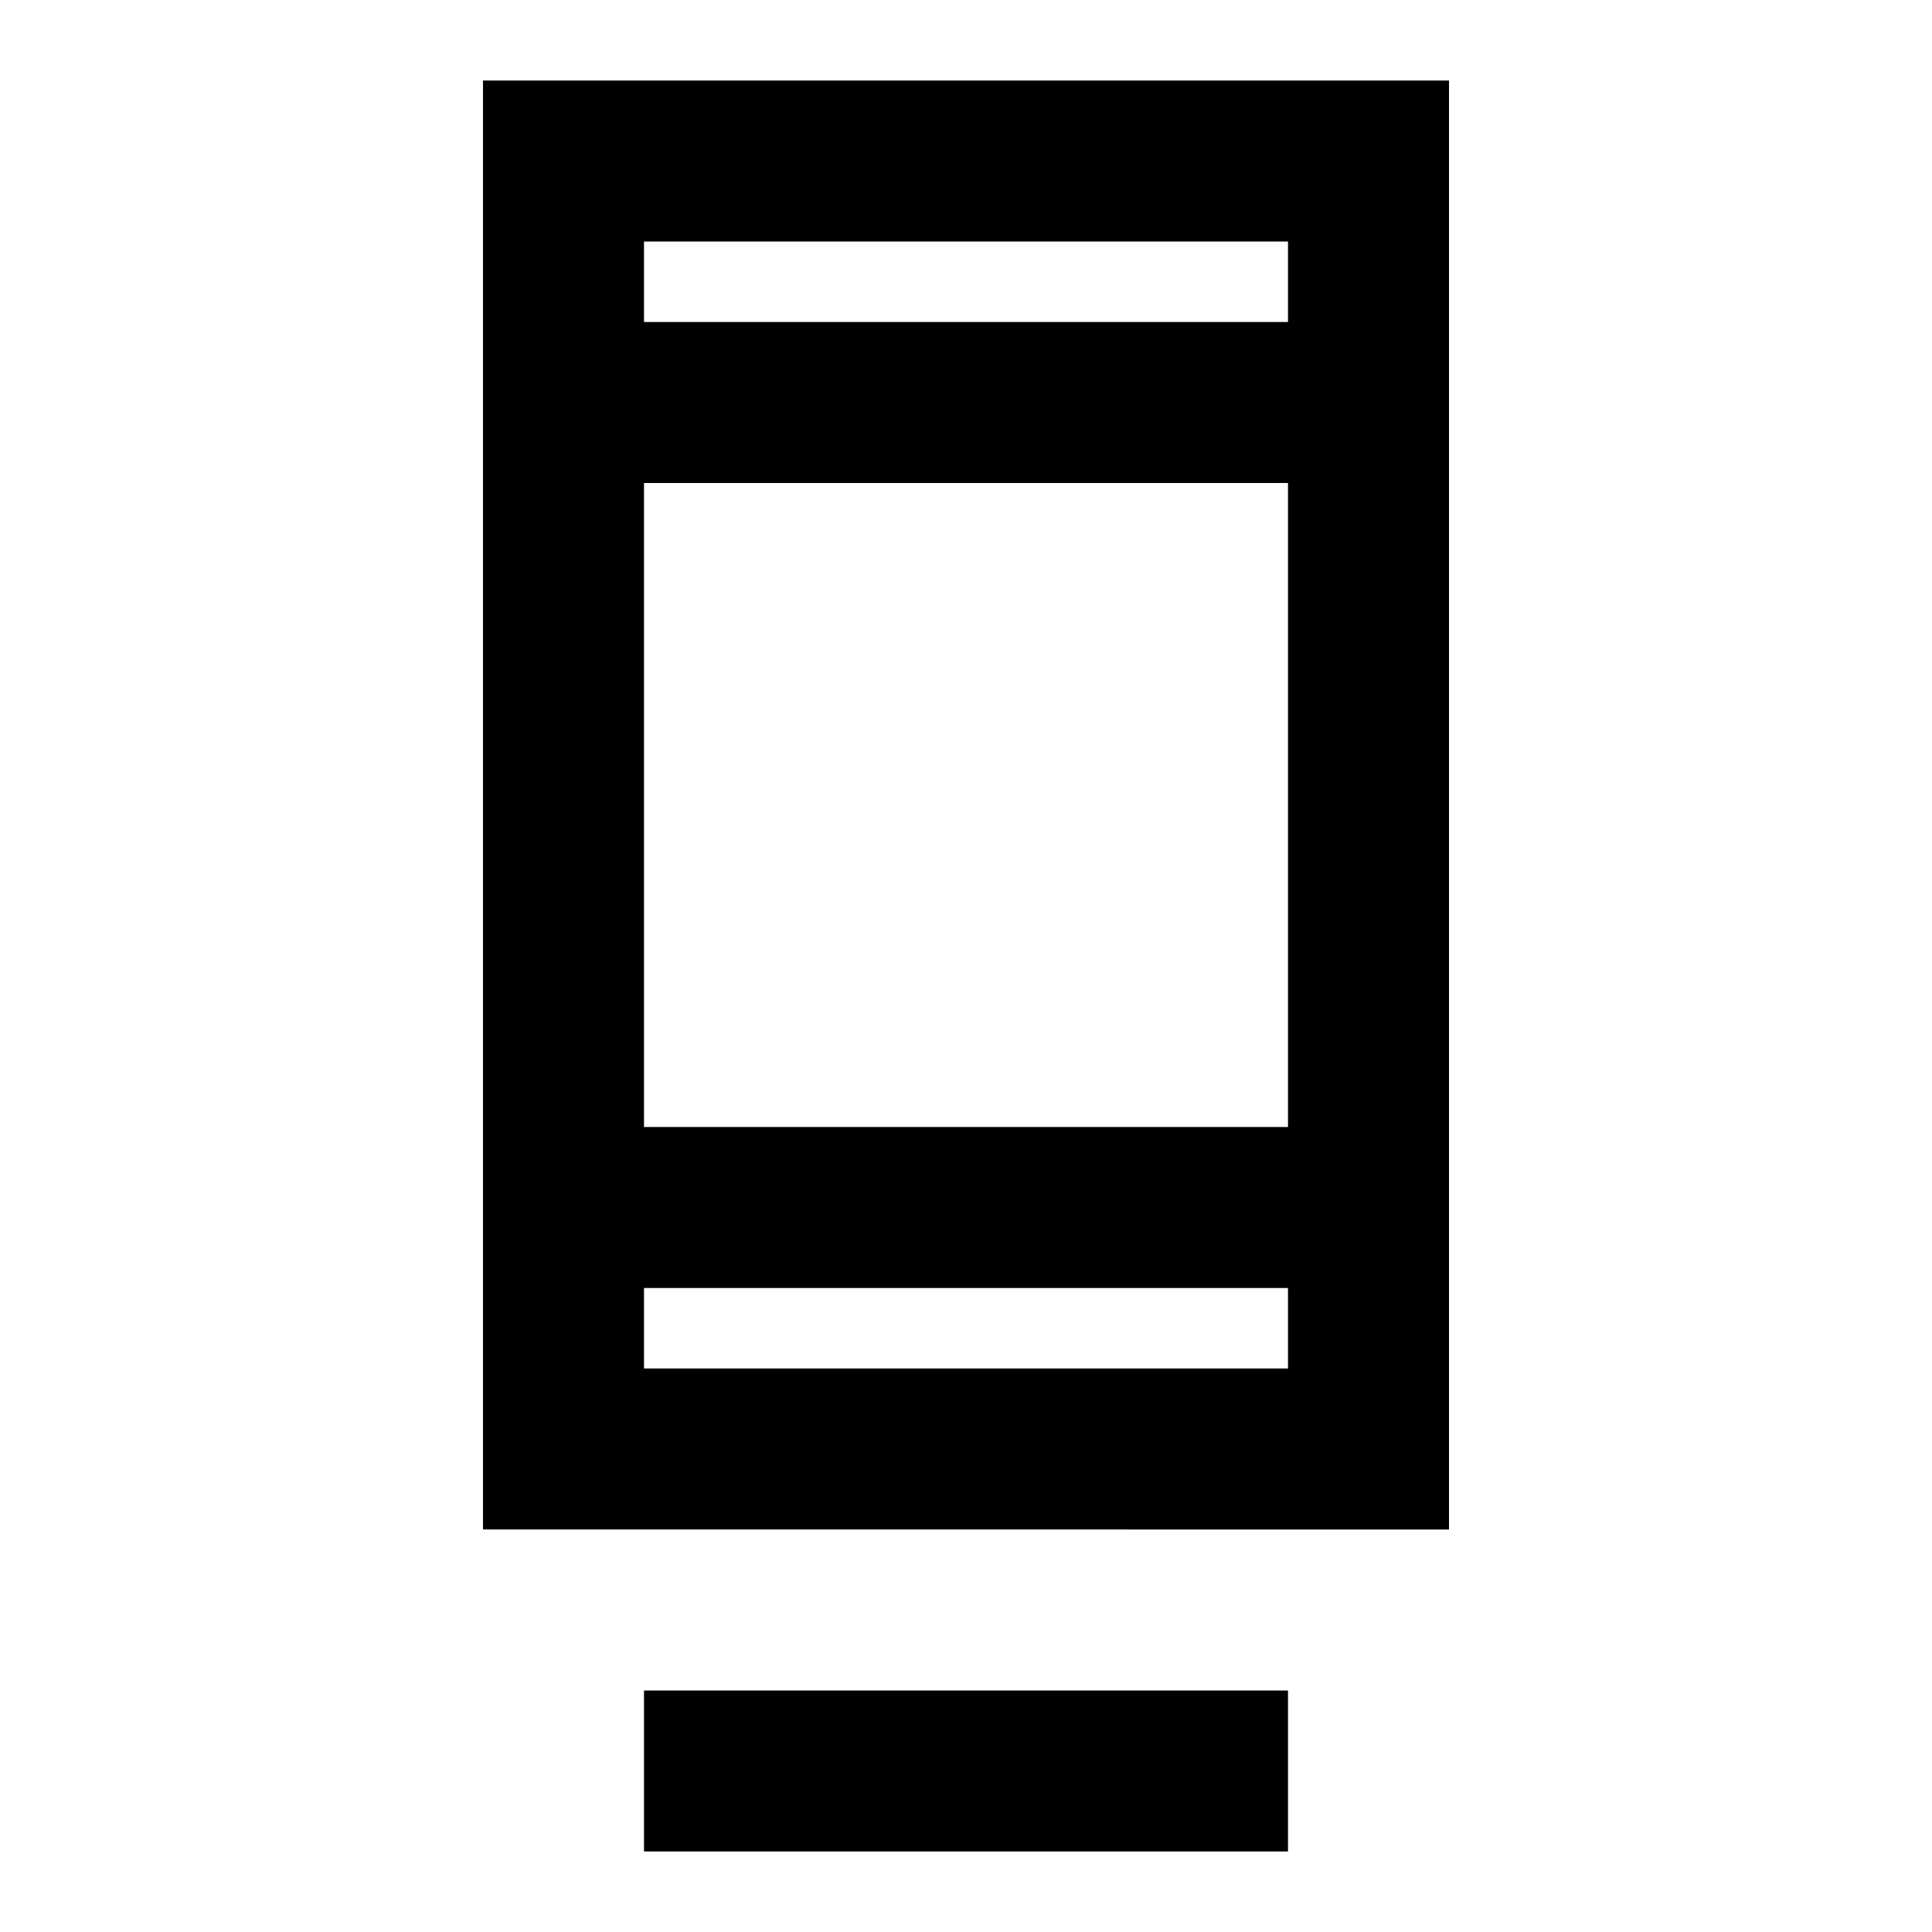 <svg xmlns="http://www.w3.org/2000/svg" xmlns:xlink="http://www.w3.org/1999/xlink" width="24" height="24" viewBox="0 0 24 24"><path fill="currentColor" d="M8 23v-2h8v2zm-2-4V1h12v18zm2-3v1h8v-1zm0-2h8V6H8zM8 4h8V3H8zm0 0V3zm0 12v1z"/></svg>